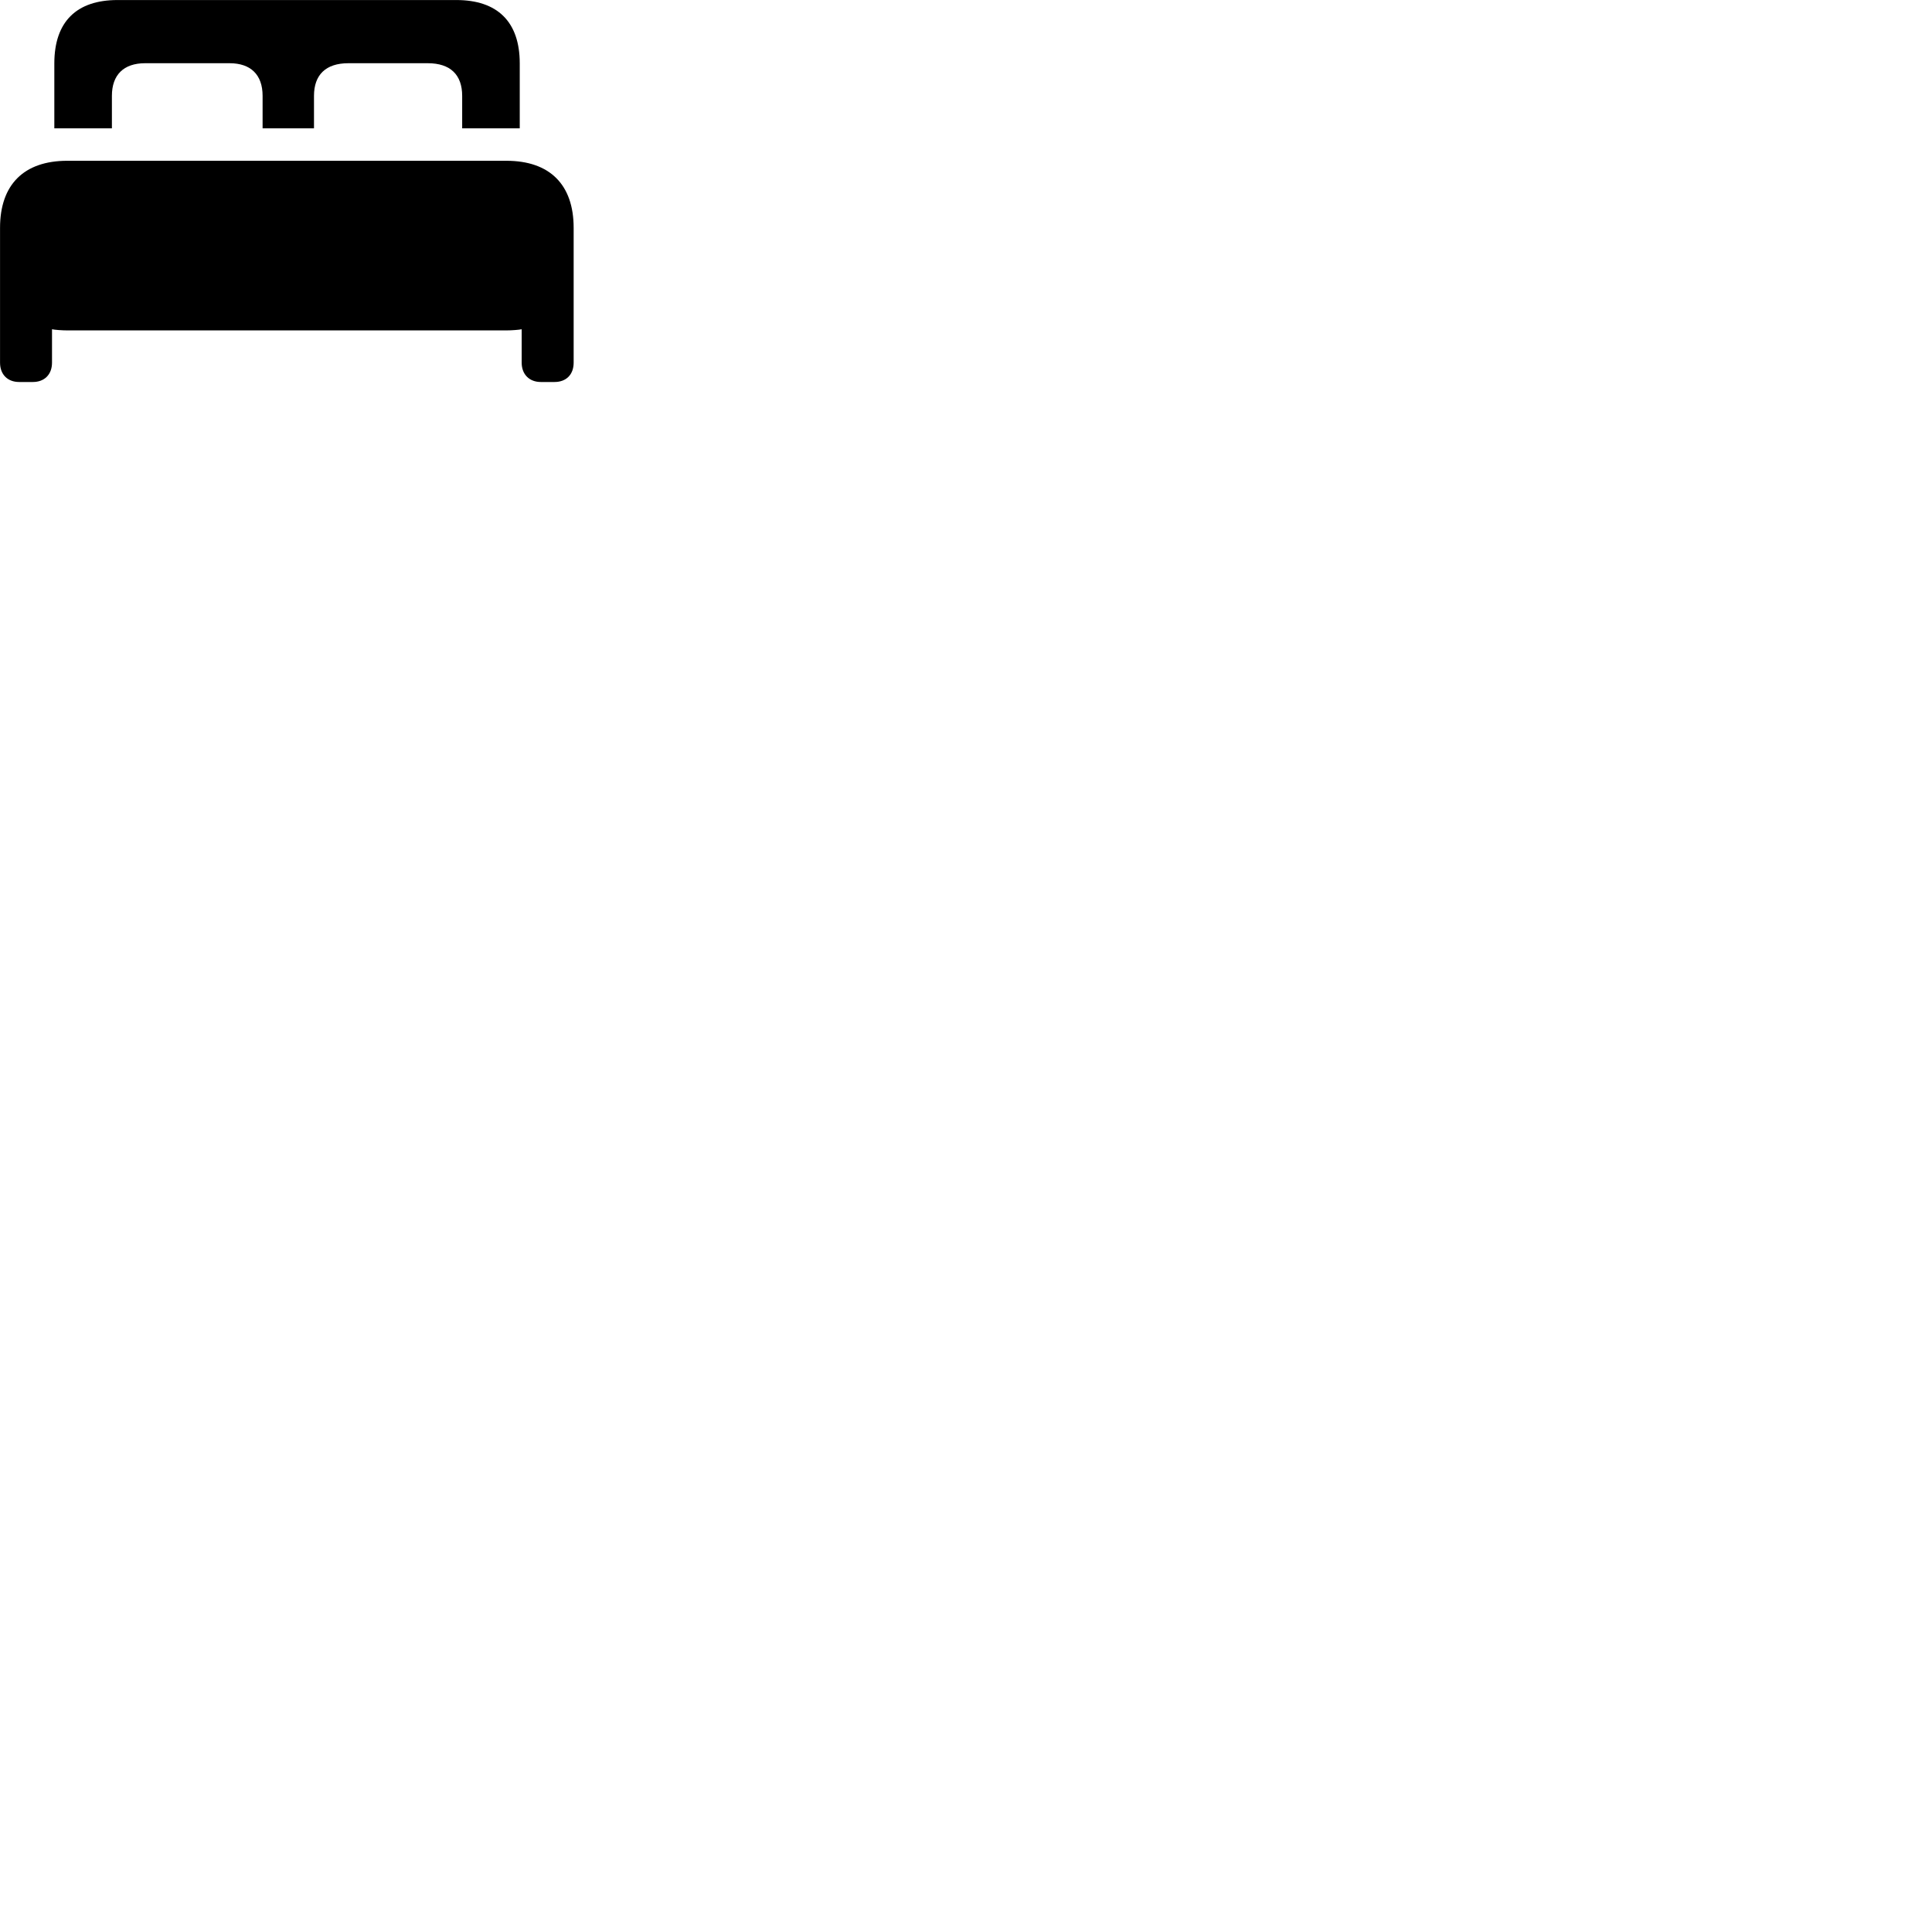 
        <svg xmlns="http://www.w3.org/2000/svg" viewBox="0 0 100 100">
            <path d="M2.812 6.642H5.792V4.962C5.792 3.872 6.402 3.272 7.512 3.272H11.882C12.982 3.272 13.592 3.872 13.592 4.962V6.642H16.252V4.962C16.252 3.872 16.862 3.272 18.032 3.272H22.142C23.312 3.272 23.922 3.872 23.922 4.962V6.642H26.902V3.282C26.902 1.112 25.732 0.002 23.622 0.002H6.082C3.972 0.002 2.812 1.112 2.812 3.282ZM0.002 18.772C0.002 19.382 0.392 19.772 0.992 19.772H1.702C2.302 19.772 2.692 19.382 2.692 18.772V17.042C2.822 17.072 3.212 17.102 3.492 17.102H26.202C26.482 17.102 26.872 17.072 27.002 17.042V18.772C27.002 19.382 27.402 19.772 27.992 19.772H28.702C29.312 19.772 29.692 19.382 29.692 18.772V11.792C29.692 9.552 28.452 8.322 26.212 8.322H3.482C1.242 8.322 0.002 9.552 0.002 11.792Z" />
        </svg>
    